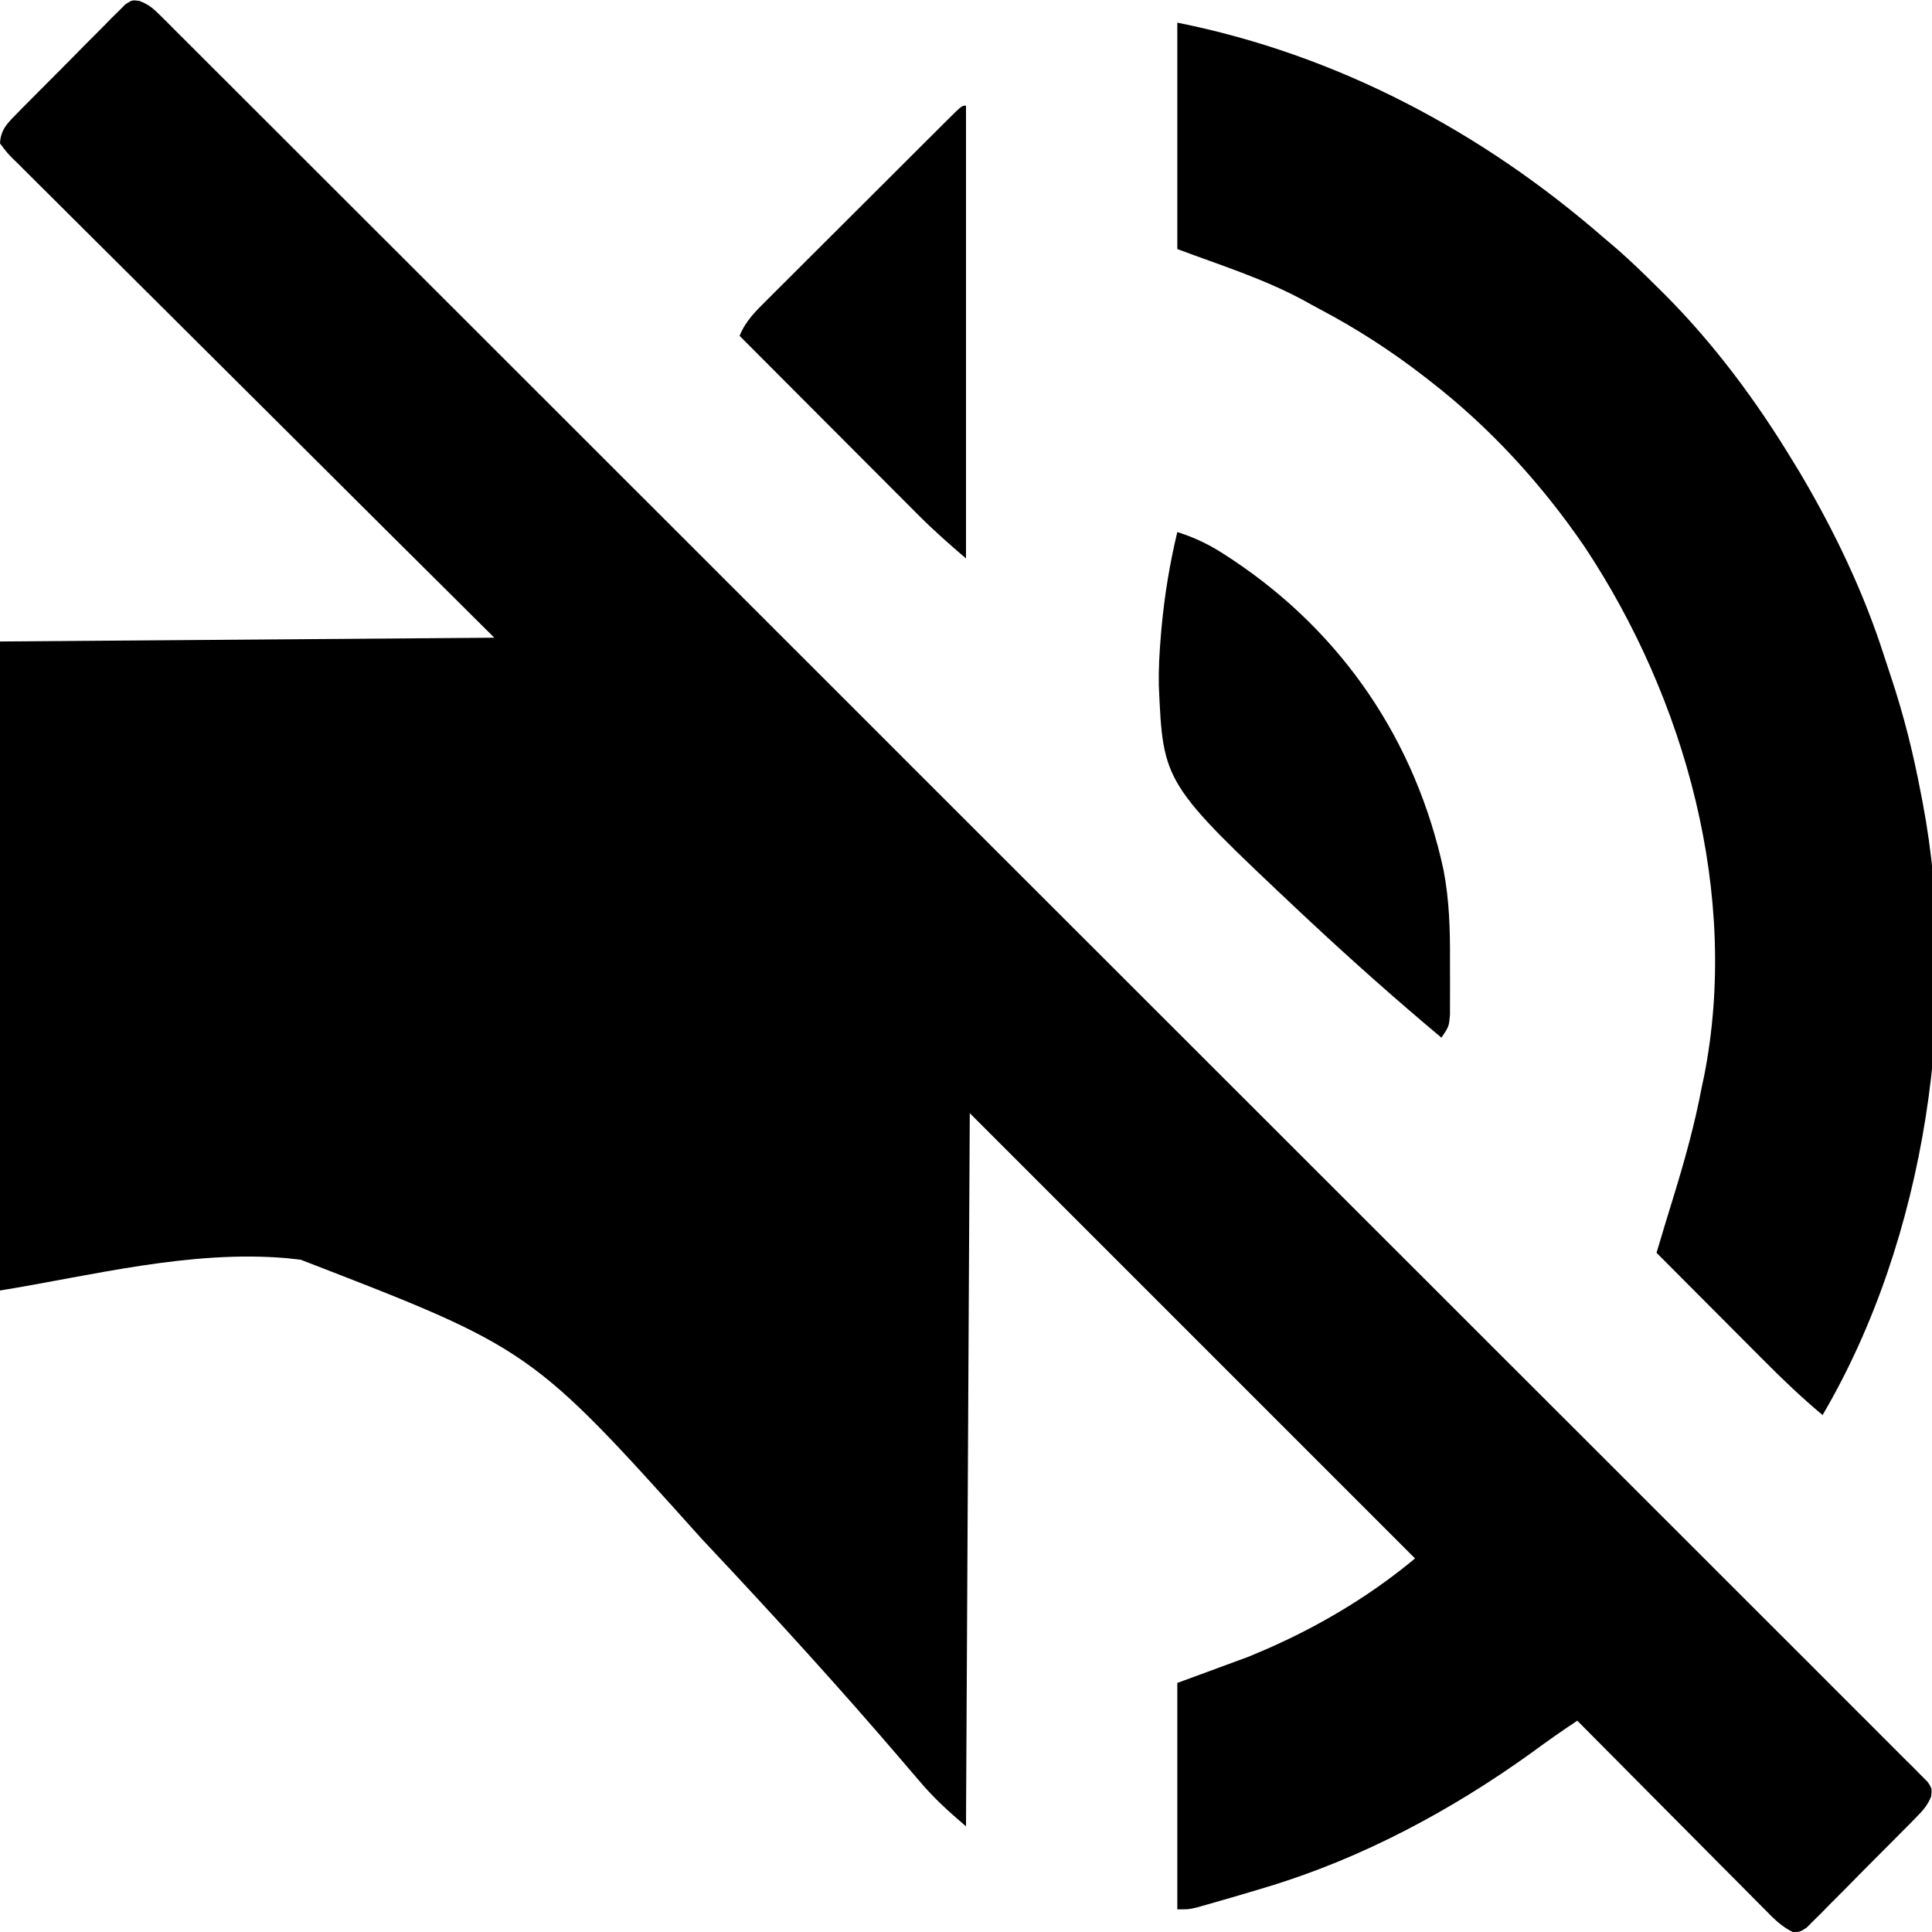 <?xml version="1.0" encoding="UTF-8"?>
<svg version="1.1" xmlns="http://www.w3.org/2000/svg" width="512" height="512">
<path d="M0 0 C2.51 0.914 3.754 2.035 5.641 3.921 C6.328 4.6 7.016 5.279 7.724 5.979 C8.472 6.734 9.221 7.489 9.992 8.267 C11.198 9.465 11.198 9.465 12.427 10.687 C14.668 12.917 16.901 15.153 19.132 17.392 C21.556 19.822 23.989 22.243 26.421 24.666 C30.685 28.916 34.944 33.173 39.199 37.432 C45.527 43.767 51.863 50.093 58.2 56.417 C70.176 68.367 82.141 80.327 94.102 92.291 C103.336 101.526 112.573 110.759 121.811 119.99 C123.137 121.314 124.462 122.639 125.788 123.964 C126.775 124.95 126.775 124.95 127.782 125.956 C128.442 126.615 129.101 127.274 129.78 127.953 C130.44 128.612 131.101 129.272 131.781 129.952 C150.36 148.516 168.936 167.084 187.505 185.658 C188.556 186.709 188.556 186.709 189.628 187.781 C193.178 191.332 196.729 194.884 200.279 198.435 C200.984 199.141 201.689 199.846 202.416 200.573 C203.842 201.999 205.268 203.425 206.694 204.852 C228.892 227.056 251.101 249.249 273.318 271.434 C298.26 296.34 323.193 321.254 348.115 346.18 C350.769 348.835 353.424 351.491 356.079 354.146 C357.059 355.127 357.059 355.127 358.06 356.127 C367.948 366.016 377.843 375.899 387.741 385.778 C398.99 397.007 410.231 408.244 421.46 419.492 C427.751 425.794 434.049 432.088 440.357 438.373 C444.563 442.564 448.76 446.765 452.949 450.973 C455.341 453.375 457.737 455.773 460.143 458.16 C462.726 460.726 465.294 463.307 467.858 465.892 C468.618 466.64 469.378 467.388 470.162 468.159 C470.836 468.846 471.511 469.532 472.206 470.24 C473.091 471.124 473.091 471.124 473.993 472.026 C475.11 473.769 475.11 473.769 474.878 475.878 C473.927 478.22 472.714 479.56 470.939 481.36 C470.271 482.043 469.604 482.727 468.916 483.431 C467.827 484.52 467.827 484.52 466.716 485.632 C465.972 486.383 465.228 487.135 464.462 487.909 C462.888 489.494 461.31 491.074 459.728 492.652 C457.304 495.075 454.901 497.52 452.499 499.966 C450.968 501.502 449.437 503.036 447.903 504.569 C447.183 505.306 446.463 506.042 445.722 506.801 C445.045 507.468 444.367 508.136 443.67 508.824 C443.078 509.419 442.485 510.013 441.875 510.625 C440.11 511.769 440.11 511.769 438.232 511.775 C435.135 510.305 432.974 508.024 430.607 505.606 C430.07 505.07 429.533 504.533 428.98 503.98 C427.209 502.207 425.449 500.423 423.688 498.64 C422.462 497.407 421.234 496.176 420.006 494.945 C416.777 491.704 413.558 488.455 410.34 485.204 C407.054 481.887 403.76 478.579 400.466 475.27 C394.006 468.778 387.555 462.276 381.11 455.769 C376.984 458.502 372.97 461.332 368.985 464.269 C347.826 479.487 324.11 492.207 299.11 499.769 C297.77 500.175 297.77 500.175 296.402 500.589 C291.745 501.985 287.079 503.349 282.399 504.667 C281.644 504.88 280.888 505.093 280.109 505.313 C278.11 505.769 278.11 505.769 275.11 505.769 C275.11 485.969 275.11 466.169 275.11 445.769 C281.38 443.459 287.65 441.149 294.11 438.769 C297.338 437.421 300.472 436.093 303.61 434.581 C304.372 434.217 305.135 433.853 305.92 433.478 C317.42 427.825 328.273 420.966 338.11 412.769 C299.17 373.829 260.23 334.889 220.11 294.769 C219.78 357.139 219.45 419.509 219.11 483.769 C214.449 479.773 210.783 476.481 206.911 471.929 C205.92 470.774 204.93 469.62 203.939 468.466 C203.42 467.857 202.9 467.248 202.365 466.621 C185.836 447.286 168.708 428.499 151.298 409.956 C150.55 409.158 149.801 408.36 149.03 407.538 C103.832 357.193 103.832 357.193 42.79 333.604 C41.558 333.47 40.326 333.335 39.057 333.196 C13.639 331.006 -12.225 337.737 -36.89 341.769 C-36.89 285.009 -36.89 228.249 -36.89 169.769 C6.34 169.439 49.57 169.109 94.11 168.769 C79.908 154.653 79.908 154.653 65.419 140.253 C59.443 134.302 53.468 128.351 47.495 122.397 C38.005 112.937 28.513 103.48 19.004 94.04 C12.08 87.165 5.165 80.282 -1.74 73.388 C-5.399 69.736 -9.061 66.089 -12.735 62.452 C-16.189 59.032 -19.631 55.6 -23.064 52.16 C-24.329 50.896 -25.599 49.636 -26.873 48.382 C-28.606 46.673 -30.323 44.95 -32.037 43.223 C-32.549 42.725 -33.062 42.227 -33.59 41.714 C-34.967 40.307 -34.967 40.307 -36.89 37.769 C-36.717 34.278 -35.12 32.614 -32.718 30.177 C-32.051 29.494 -31.383 28.81 -30.695 28.106 C-29.969 27.38 -29.243 26.653 -28.495 25.905 C-27.751 25.154 -27.008 24.402 -26.241 23.628 C-24.667 22.043 -23.089 20.463 -21.508 18.885 C-19.083 16.462 -16.68 14.017 -14.278 11.571 C-12.748 10.035 -11.216 8.501 -9.683 6.968 C-8.963 6.231 -8.243 5.495 -7.501 4.736 C-6.824 4.069 -6.147 3.401 -5.449 2.713 C-4.561 1.821 -4.561 1.821 -3.655 0.912 C-1.89 -0.231 -1.89 -0.231 0 0 Z " fill="#000000" transform="translate(36.89,0.231)"/>
<path d="M0 0 C42.237 8.447 80.661 28.824 113 57 C113.704 57.592 114.408 58.183 115.133 58.793 C119.476 62.473 123.528 66.427 127.562 70.438 C128.093 70.963 128.623 71.489 129.17 72.031 C142.249 85.163 153.41 100.17 163 116 C163.641 117.047 164.281 118.093 164.941 119.172 C174.069 134.587 181.926 150.942 187.369 168.023 C188.004 170.012 188.664 171.99 189.328 173.969 C192.588 183.833 195.073 193.794 197 204 C197.152 204.769 197.305 205.538 197.462 206.331 C207.565 259.432 198.472 322.261 171 369 C165.446 364.375 160.315 359.446 155.223 354.32 C154.006 353.101 154.006 353.101 152.764 351.857 C150.194 349.282 147.628 346.704 145.062 344.125 C143.312 342.37 141.561 340.614 139.811 338.859 C135.538 334.576 131.268 330.289 127 326 C127.469 324.434 127.937 322.869 128.406 321.304 C128.667 320.432 128.928 319.56 129.197 318.662 C129.954 316.152 130.724 313.645 131.5 311.141 C134.473 301.486 137.134 291.937 139 282 C139.193 281.104 139.387 280.208 139.586 279.285 C149.109 231.186 134.631 179.167 108 139 C96.64 122.358 82.925 107.334 67 95 C66.442 94.565 65.884 94.131 65.309 93.683 C56.566 86.922 47.56 81.118 37.792 75.951 C36.24 75.128 34.703 74.279 33.168 73.426 C22.525 67.738 11.447 64.293 0 60 C0 40.2 0 20.4 0 0 Z " fill="#000000" transform="translate(312,6)"/>
<path d="M0 0 C4.681 1.481 8.597 3.372 12.688 6.062 C13.298 6.462 13.909 6.861 14.539 7.272 C43.73 26.666 63.157 55.321 70.558 89.581 C72.08 97.526 72.309 105.355 72.261 113.412 C72.25 115.591 72.261 117.769 72.273 119.947 C72.272 121.341 72.27 122.735 72.266 124.129 C72.263 125.377 72.261 126.626 72.259 127.912 C72 131 72 131 70 134 C58.044 123.981 46.397 113.651 35 103 C34.169 102.223 33.337 101.447 32.481 100.647 C-3.762 66.525 -3.762 66.525 -4.903 40.598 C-4.978 36.251 -4.746 31.955 -4.375 27.625 C-4.315 26.92 -4.255 26.214 -4.193 25.487 C-3.405 16.87 -2.024 8.416 0 0 Z " fill="#000000" transform="translate(312,141)"/>
<path d="M0 0 C0 39.6 0 79.2 0 120 C-4.43 116.203 -8.569 112.555 -12.66 108.454 C-13.178 107.936 -13.696 107.418 -14.229 106.884 C-15.914 105.199 -17.596 103.51 -19.277 101.82 C-20.455 100.64 -21.634 99.461 -22.812 98.281 C-25.893 95.196 -28.972 92.108 -32.049 89.019 C-35.198 85.86 -38.35 82.704 -41.502 79.547 C-47.671 73.367 -53.836 67.185 -60 61 C-58.391 56.99 -55.572 54.297 -52.556 51.313 C-51.724 50.479 -51.724 50.479 -50.876 49.627 C-49.046 47.793 -47.209 45.967 -45.371 44.141 C-44.098 42.869 -42.825 41.597 -41.553 40.324 C-38.889 37.661 -36.221 35.002 -33.551 32.345 C-30.12 28.931 -26.696 25.511 -23.274 22.088 C-20.649 19.463 -18.02 16.84 -15.391 14.219 C-14.127 12.958 -12.864 11.696 -11.601 10.434 C-9.841 8.676 -8.078 6.922 -6.314 5.169 C-5.788 4.642 -5.262 4.116 -4.719 3.573 C-1.114 0 -1.114 0 0 0 Z " fill="#000000" transform="translate(256,28)"/>
</svg>

